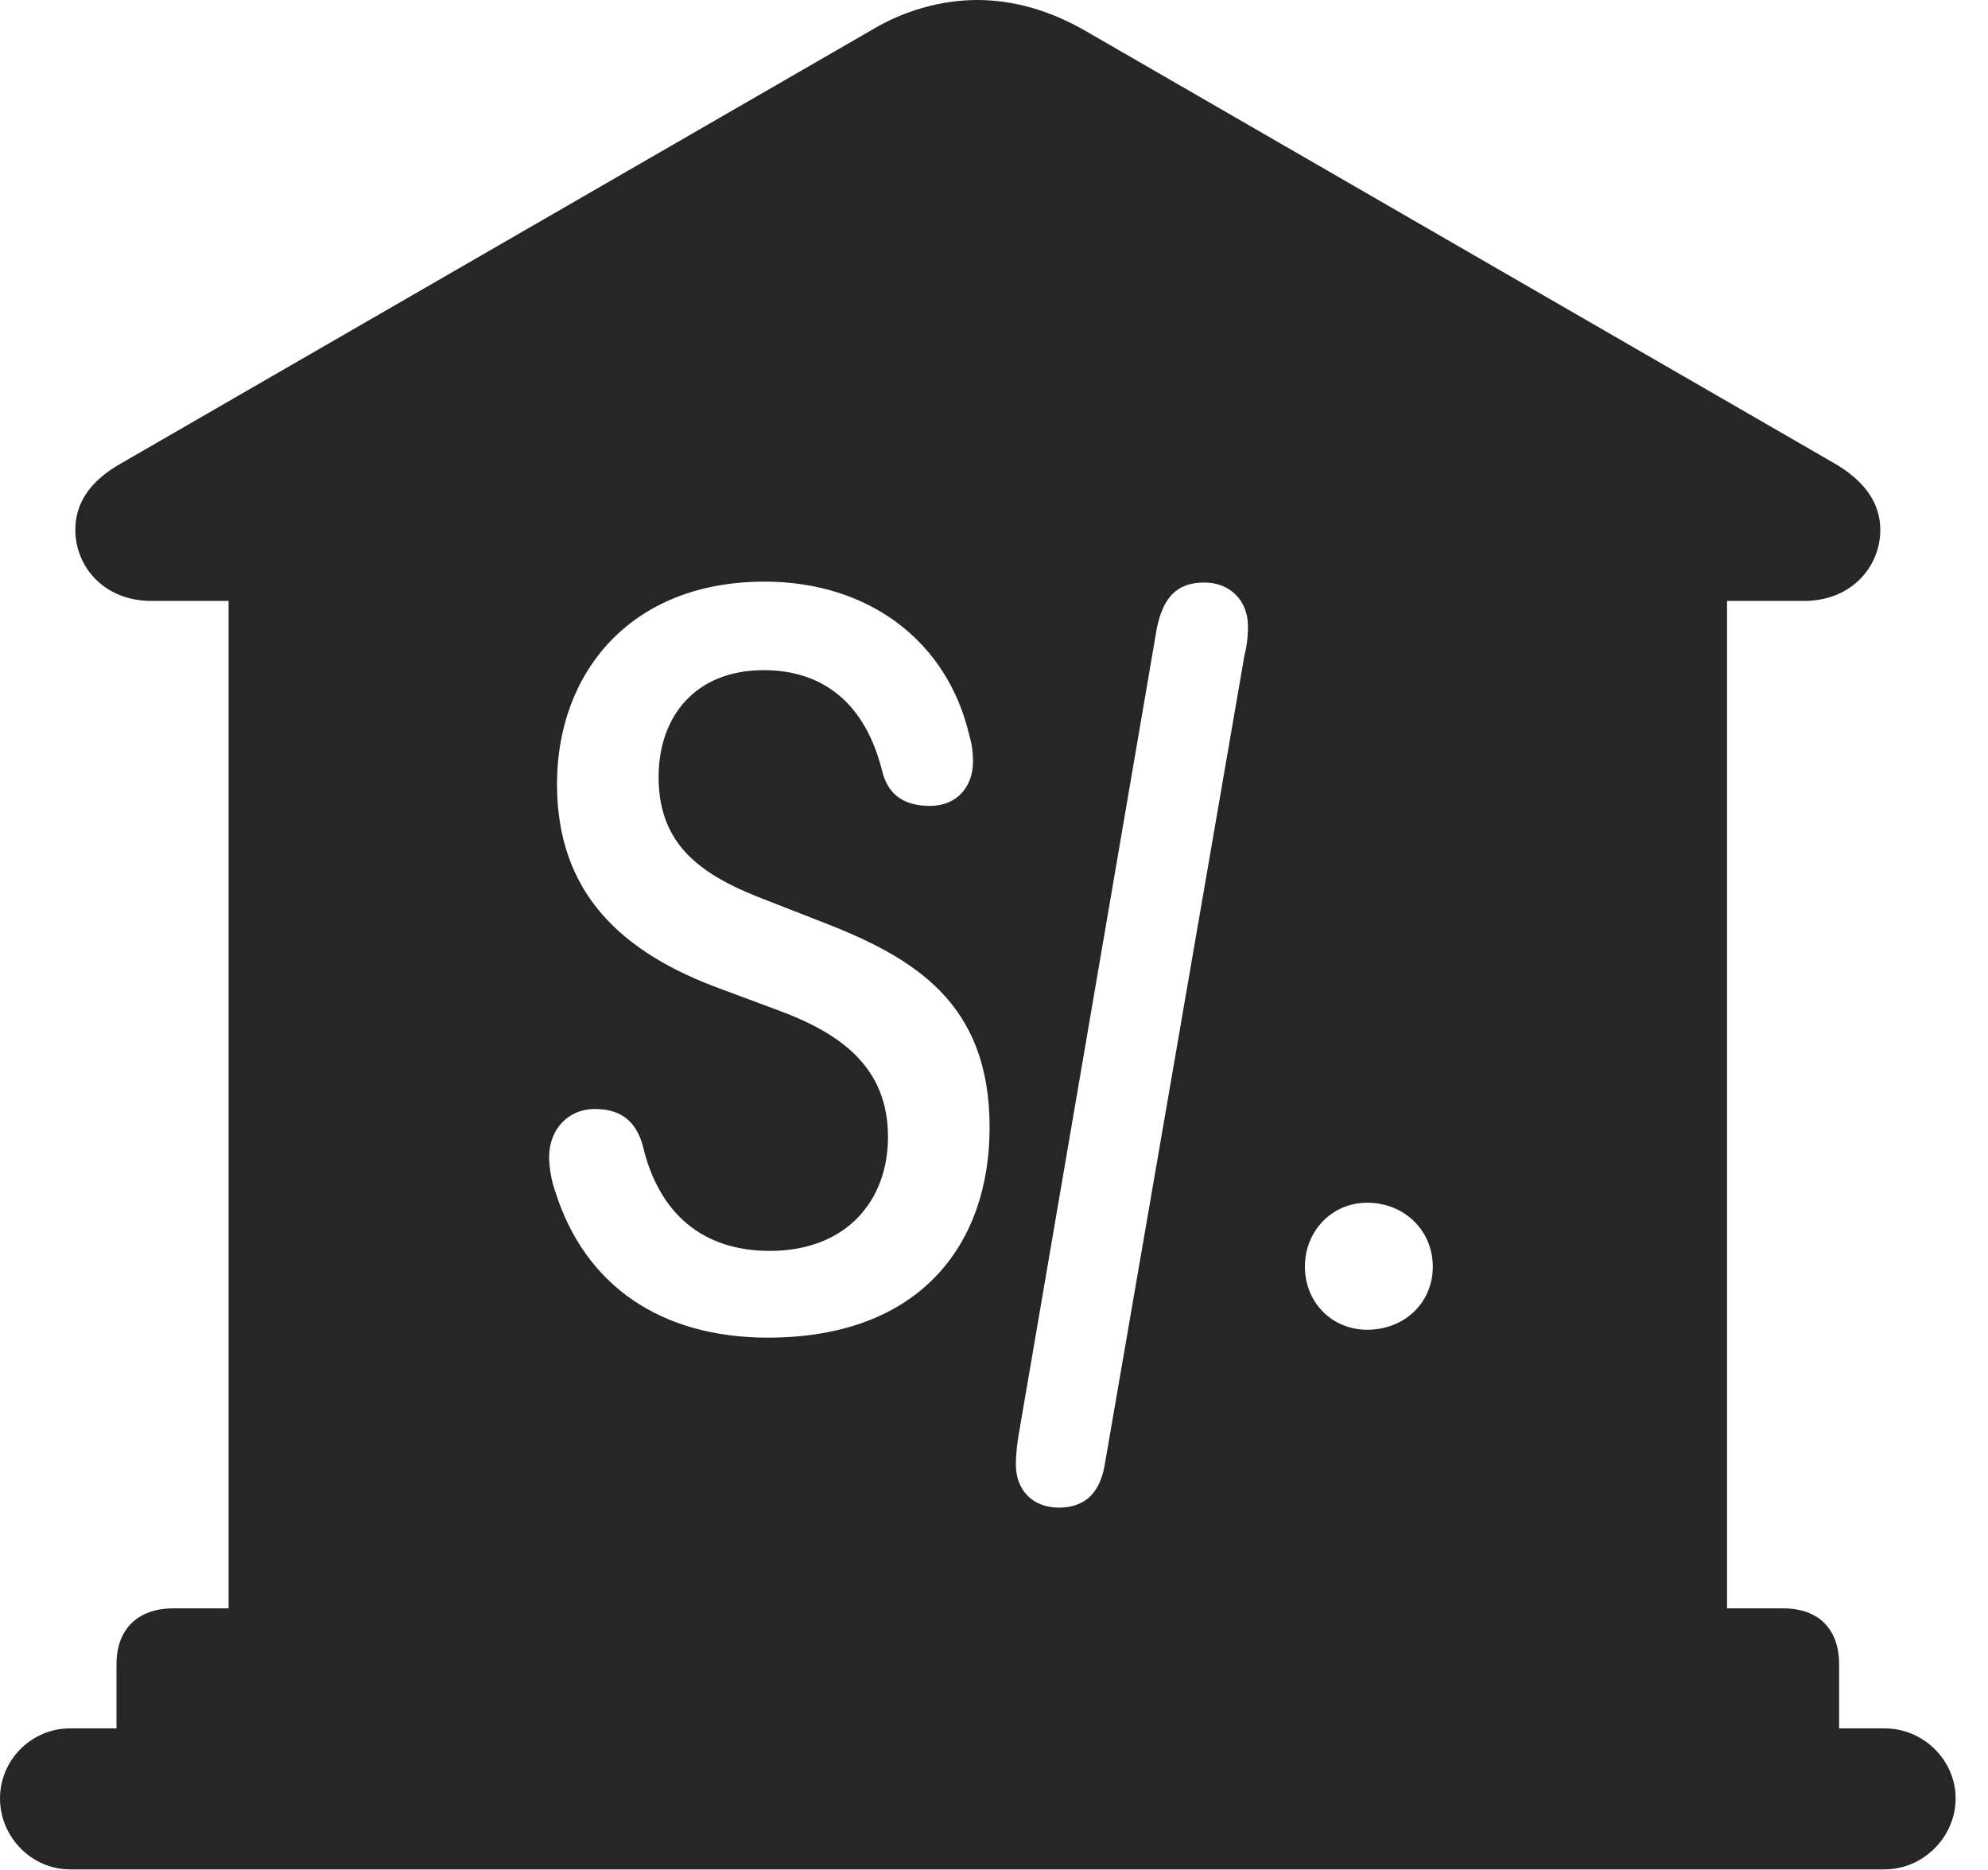 <?xml version="1.0" encoding="UTF-8"?>
<!--Generator: Apple Native CoreSVG 326-->
<!DOCTYPE svg
PUBLIC "-//W3C//DTD SVG 1.1//EN"
       "http://www.w3.org/Graphics/SVG/1.1/DTD/svg11.dtd">
<svg version="1.1" xmlns="http://www.w3.org/2000/svg" xmlns:xlink="http://www.w3.org/1999/xlink" viewBox="0 0 22.168 20.85">
 <g>
  <rect height="20.85" opacity="0" width="22.168" x="0" y="0"/>
  <path d="M12.1 0.342L20.439 5.156C20.801 5.361 20.967 5.615 20.967 5.908C20.967 6.309 20.654 6.699 20.117 6.699L19.258 6.699L19.258 17.93L19.883 17.93C20.283 17.93 20.508 18.164 20.508 18.555L20.508 19.268L21.016 19.268C21.445 19.268 21.807 19.619 21.807 20.049C21.807 20.479 21.445 20.84 21.016 20.84L0.781 20.84C0.352 20.84 0 20.479 0 20.049C0 19.619 0.352 19.268 0.781 19.268L1.299 19.268L1.299 18.555C1.299 18.164 1.533 17.93 1.934 17.93L2.549 17.93L2.549 6.699L1.689 6.699C1.152 6.699 0.84 6.309 0.84 5.908C0.84 5.615 0.996 5.361 1.367 5.156L9.707 0.342C10.078 0.117 10.498 0 10.898 0C11.299 0 11.709 0.117 12.1 0.342ZM12.9 7.002L11.357 16.006C11.348 16.064 11.328 16.191 11.328 16.328C11.328 16.611 11.514 16.807 11.807 16.807C12.109 16.807 12.275 16.631 12.324 16.299L13.877 7.305C13.896 7.236 13.916 7.119 13.916 6.982C13.916 6.699 13.721 6.494 13.428 6.494C13.115 6.494 12.969 6.67 12.9 7.002ZM6.211 8.74C6.211 9.951 6.924 10.625 8.066 11.035L8.643 11.25C9.375 11.514 9.902 11.895 9.902 12.676C9.902 13.379 9.443 13.945 8.584 13.945C7.832 13.945 7.344 13.525 7.168 12.773C7.09 12.49 6.914 12.363 6.631 12.363C6.338 12.363 6.123 12.588 6.123 12.9C6.123 13.018 6.152 13.174 6.191 13.281C6.523 14.336 7.373 14.912 8.564 14.912C10.254 14.912 11.035 13.877 11.035 12.568C11.035 11.182 10.205 10.674 9.131 10.264L8.555 10.039C7.832 9.766 7.344 9.434 7.344 8.662C7.344 7.988 7.754 7.471 8.516 7.471C9.189 7.471 9.648 7.852 9.834 8.584C9.902 8.877 10.098 8.984 10.371 8.984C10.664 8.984 10.85 8.779 10.85 8.486C10.85 8.408 10.84 8.301 10.81 8.203C10.566 7.148 9.688 6.484 8.525 6.484C7.021 6.484 6.211 7.51 6.211 8.74ZM14.551 14.121C14.551 14.521 14.854 14.824 15.244 14.824C15.664 14.824 15.977 14.521 15.977 14.121C15.977 13.721 15.664 13.408 15.244 13.408C14.854 13.408 14.551 13.721 14.551 14.121Z" fill="black" fill-opacity="0.85"/>
 </g>
</svg>
